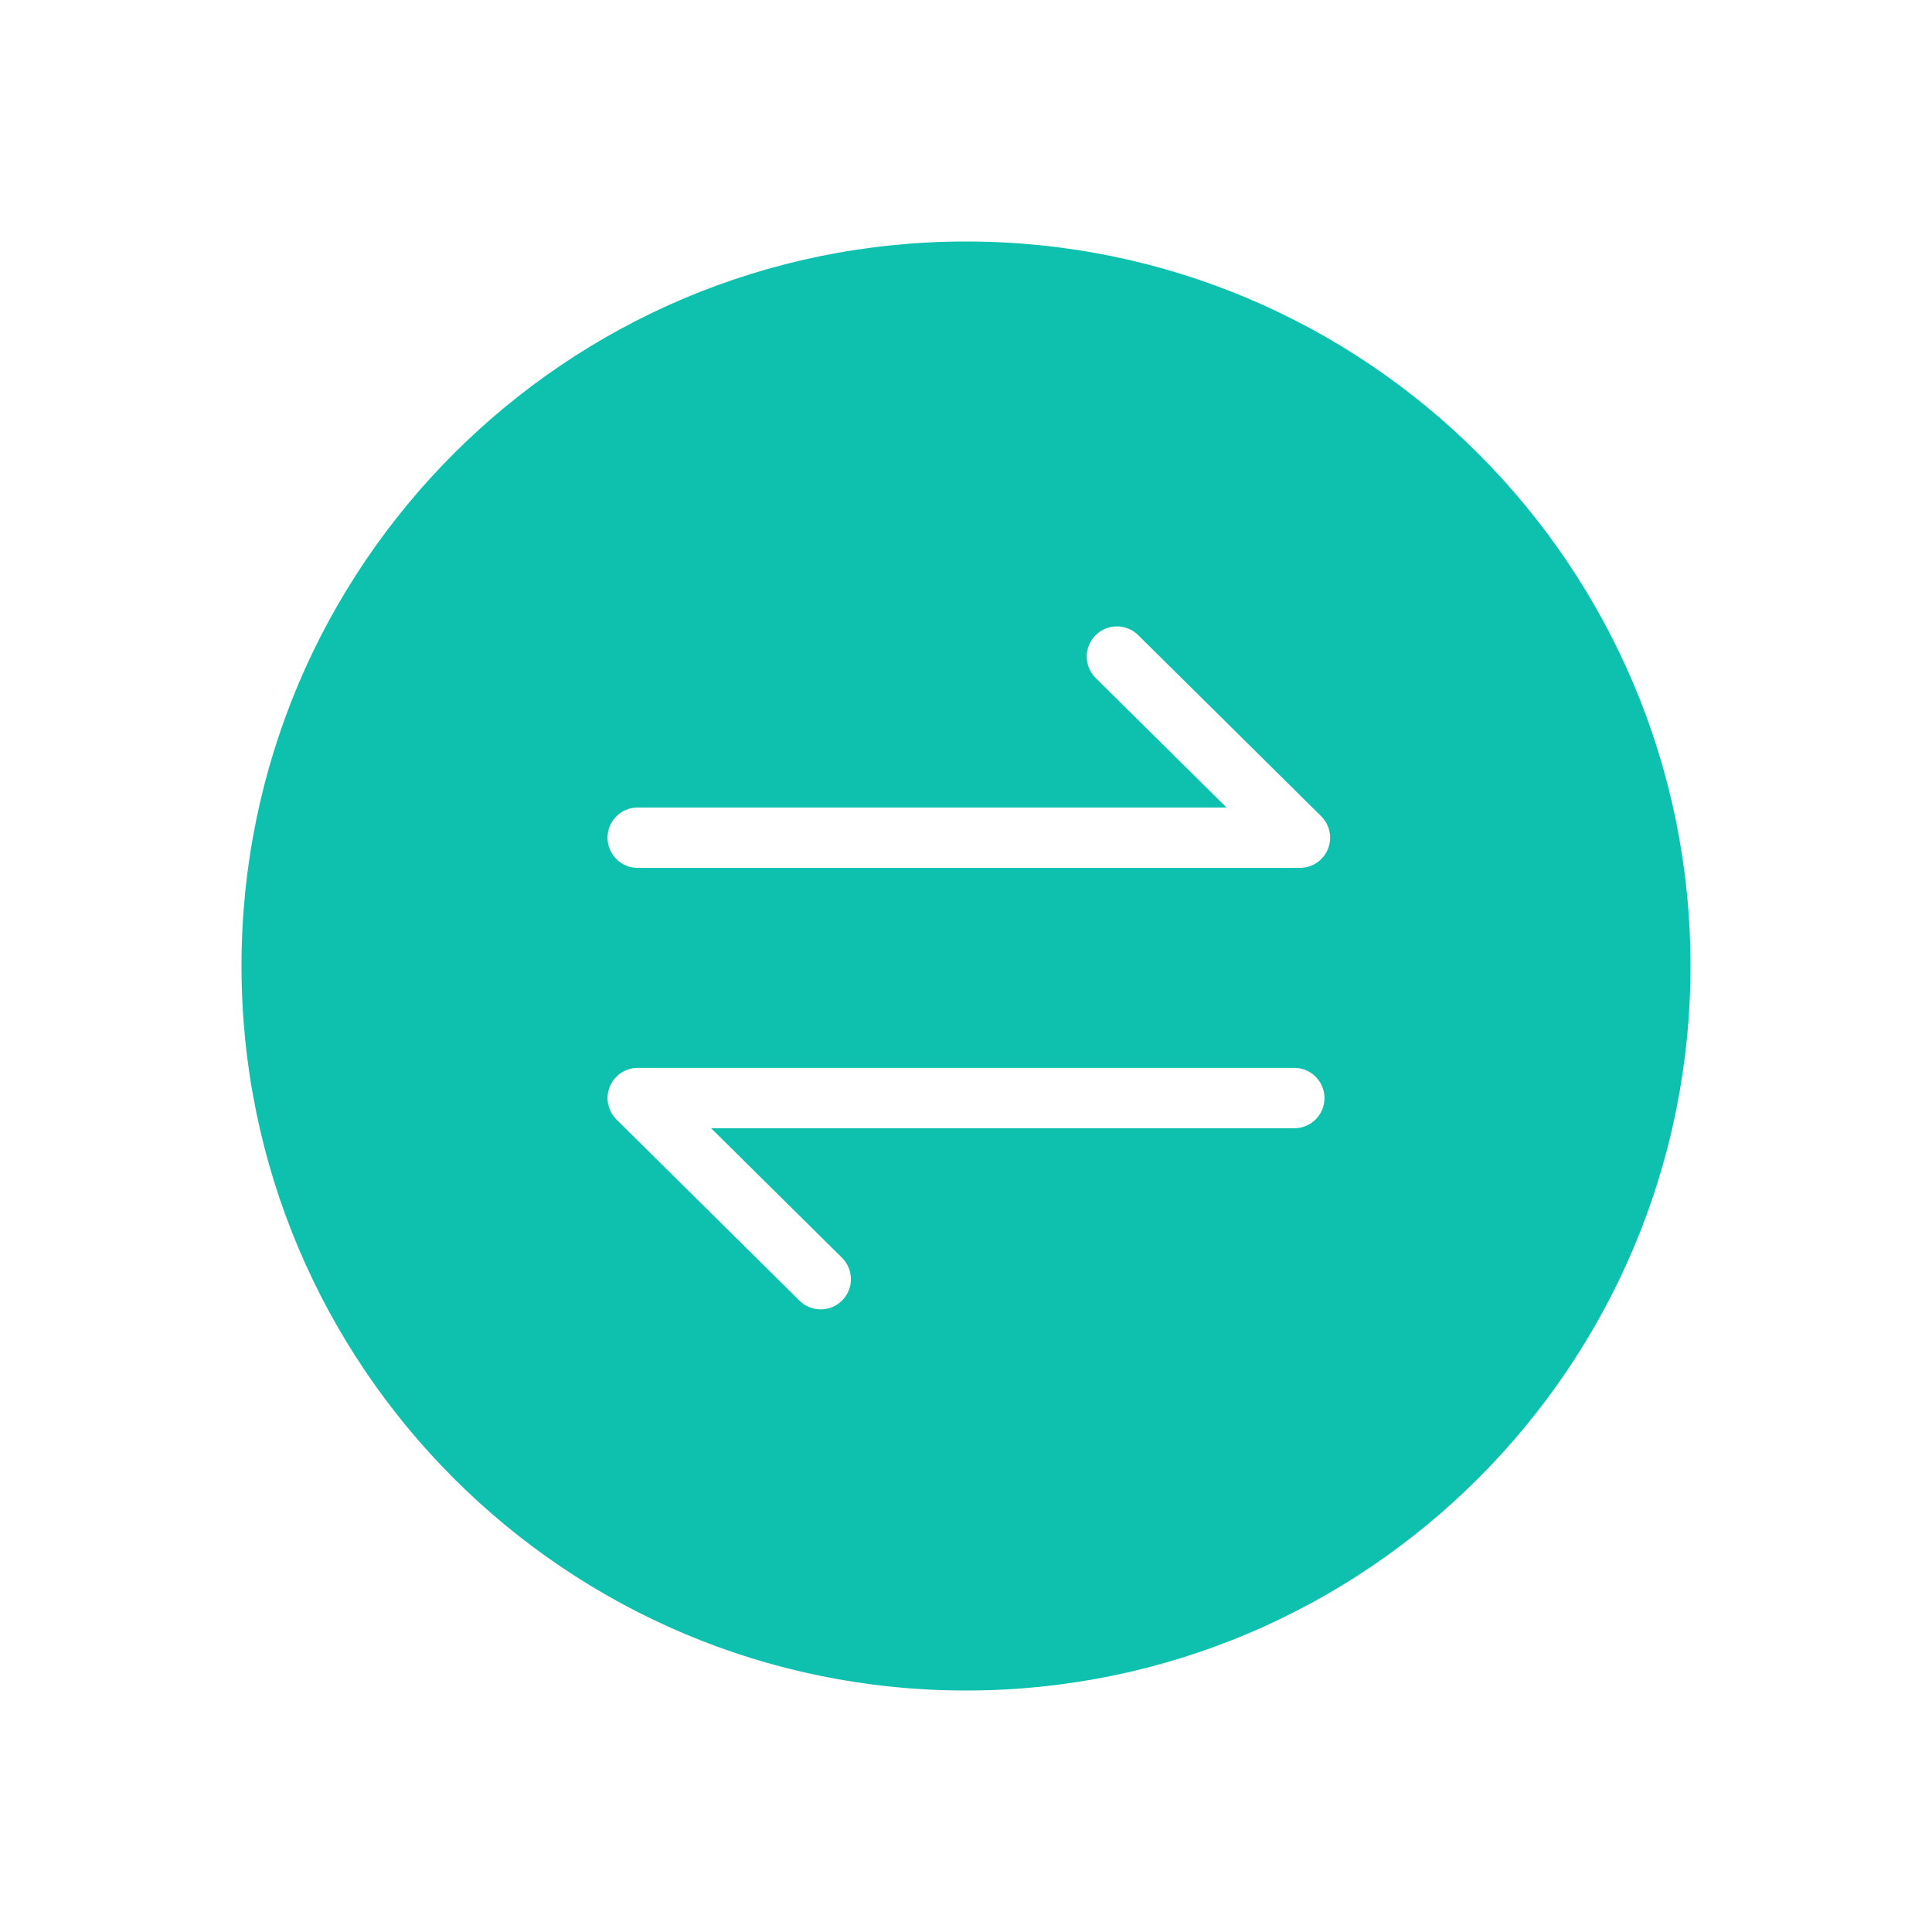 <?xml version="1.0" encoding="UTF-8"?>
<svg width="512px" height="512px" viewBox="0 0 512 512" version="1.1" xmlns="http://www.w3.org/2000/svg" xmlns:xlink="http://www.w3.org/1999/xlink">
    <!-- Generator: Sketch 52.2 (67145) - http://www.bohemiancoding.com/sketch -->
    <title>edit changeOrder</title>
    <desc>Created with Sketch.</desc>
    <defs>
        <path d="M192,384 C85.961,384 0,298.039 0,192 C0,85.961 85.961,0 192,0 C298.039,0 384,85.961 384,192 C384,298.039 298.039,384 192,384 Z M261.044,150 L105,150 C100.582,150 97,153.582 97,158 C97,162.418 100.582,166 105,166 L279,166 C279.253,166 279.504,165.988 279.752,165.965 C282.055,166.18 284.432,165.4 286.186,163.627 C289.294,160.487 289.268,155.422 286.127,152.314 L237.627,104.314 C234.487,101.206 229.422,101.232 226.314,104.373 C223.206,107.513 223.232,112.578 226.373,115.686 L261.044,150 Z M124.456,235 L279,235 C283.418,235 287,231.418 287,227 C287,222.582 283.418,219 279,219 L105,219 C103.908,219 102.867,219.219 101.919,219.615 C100.97,220.01 100.082,220.596 99.314,221.373 C98.556,222.138 97.985,223.019 97.599,223.957 C97.213,224.895 97,225.923 97,227 C97,228.092 97.219,229.133 97.615,230.081 C98.01,231.03 98.596,231.918 99.373,232.686 L147.873,280.686 C151.013,283.794 156.078,283.768 159.186,280.627 C162.294,277.487 162.268,272.422 159.127,269.314 L124.456,235 Z" id="path-1"></path>
    </defs>
    <g id="Page-1" stroke="none" stroke-width="1" fill="none" fill-rule="evenodd">
        <g id="edit-转单">
            <g id="合并形状" transform="translate(64, 64)">
                <mask id="mask-2" fill="white">
                    <use xlink:href="#path-1"></use>
                </mask>
                <use fill="#0EC1AF" xlink:href="#path-1"></use>
            </g>
        </g>
    </g>
</svg>
